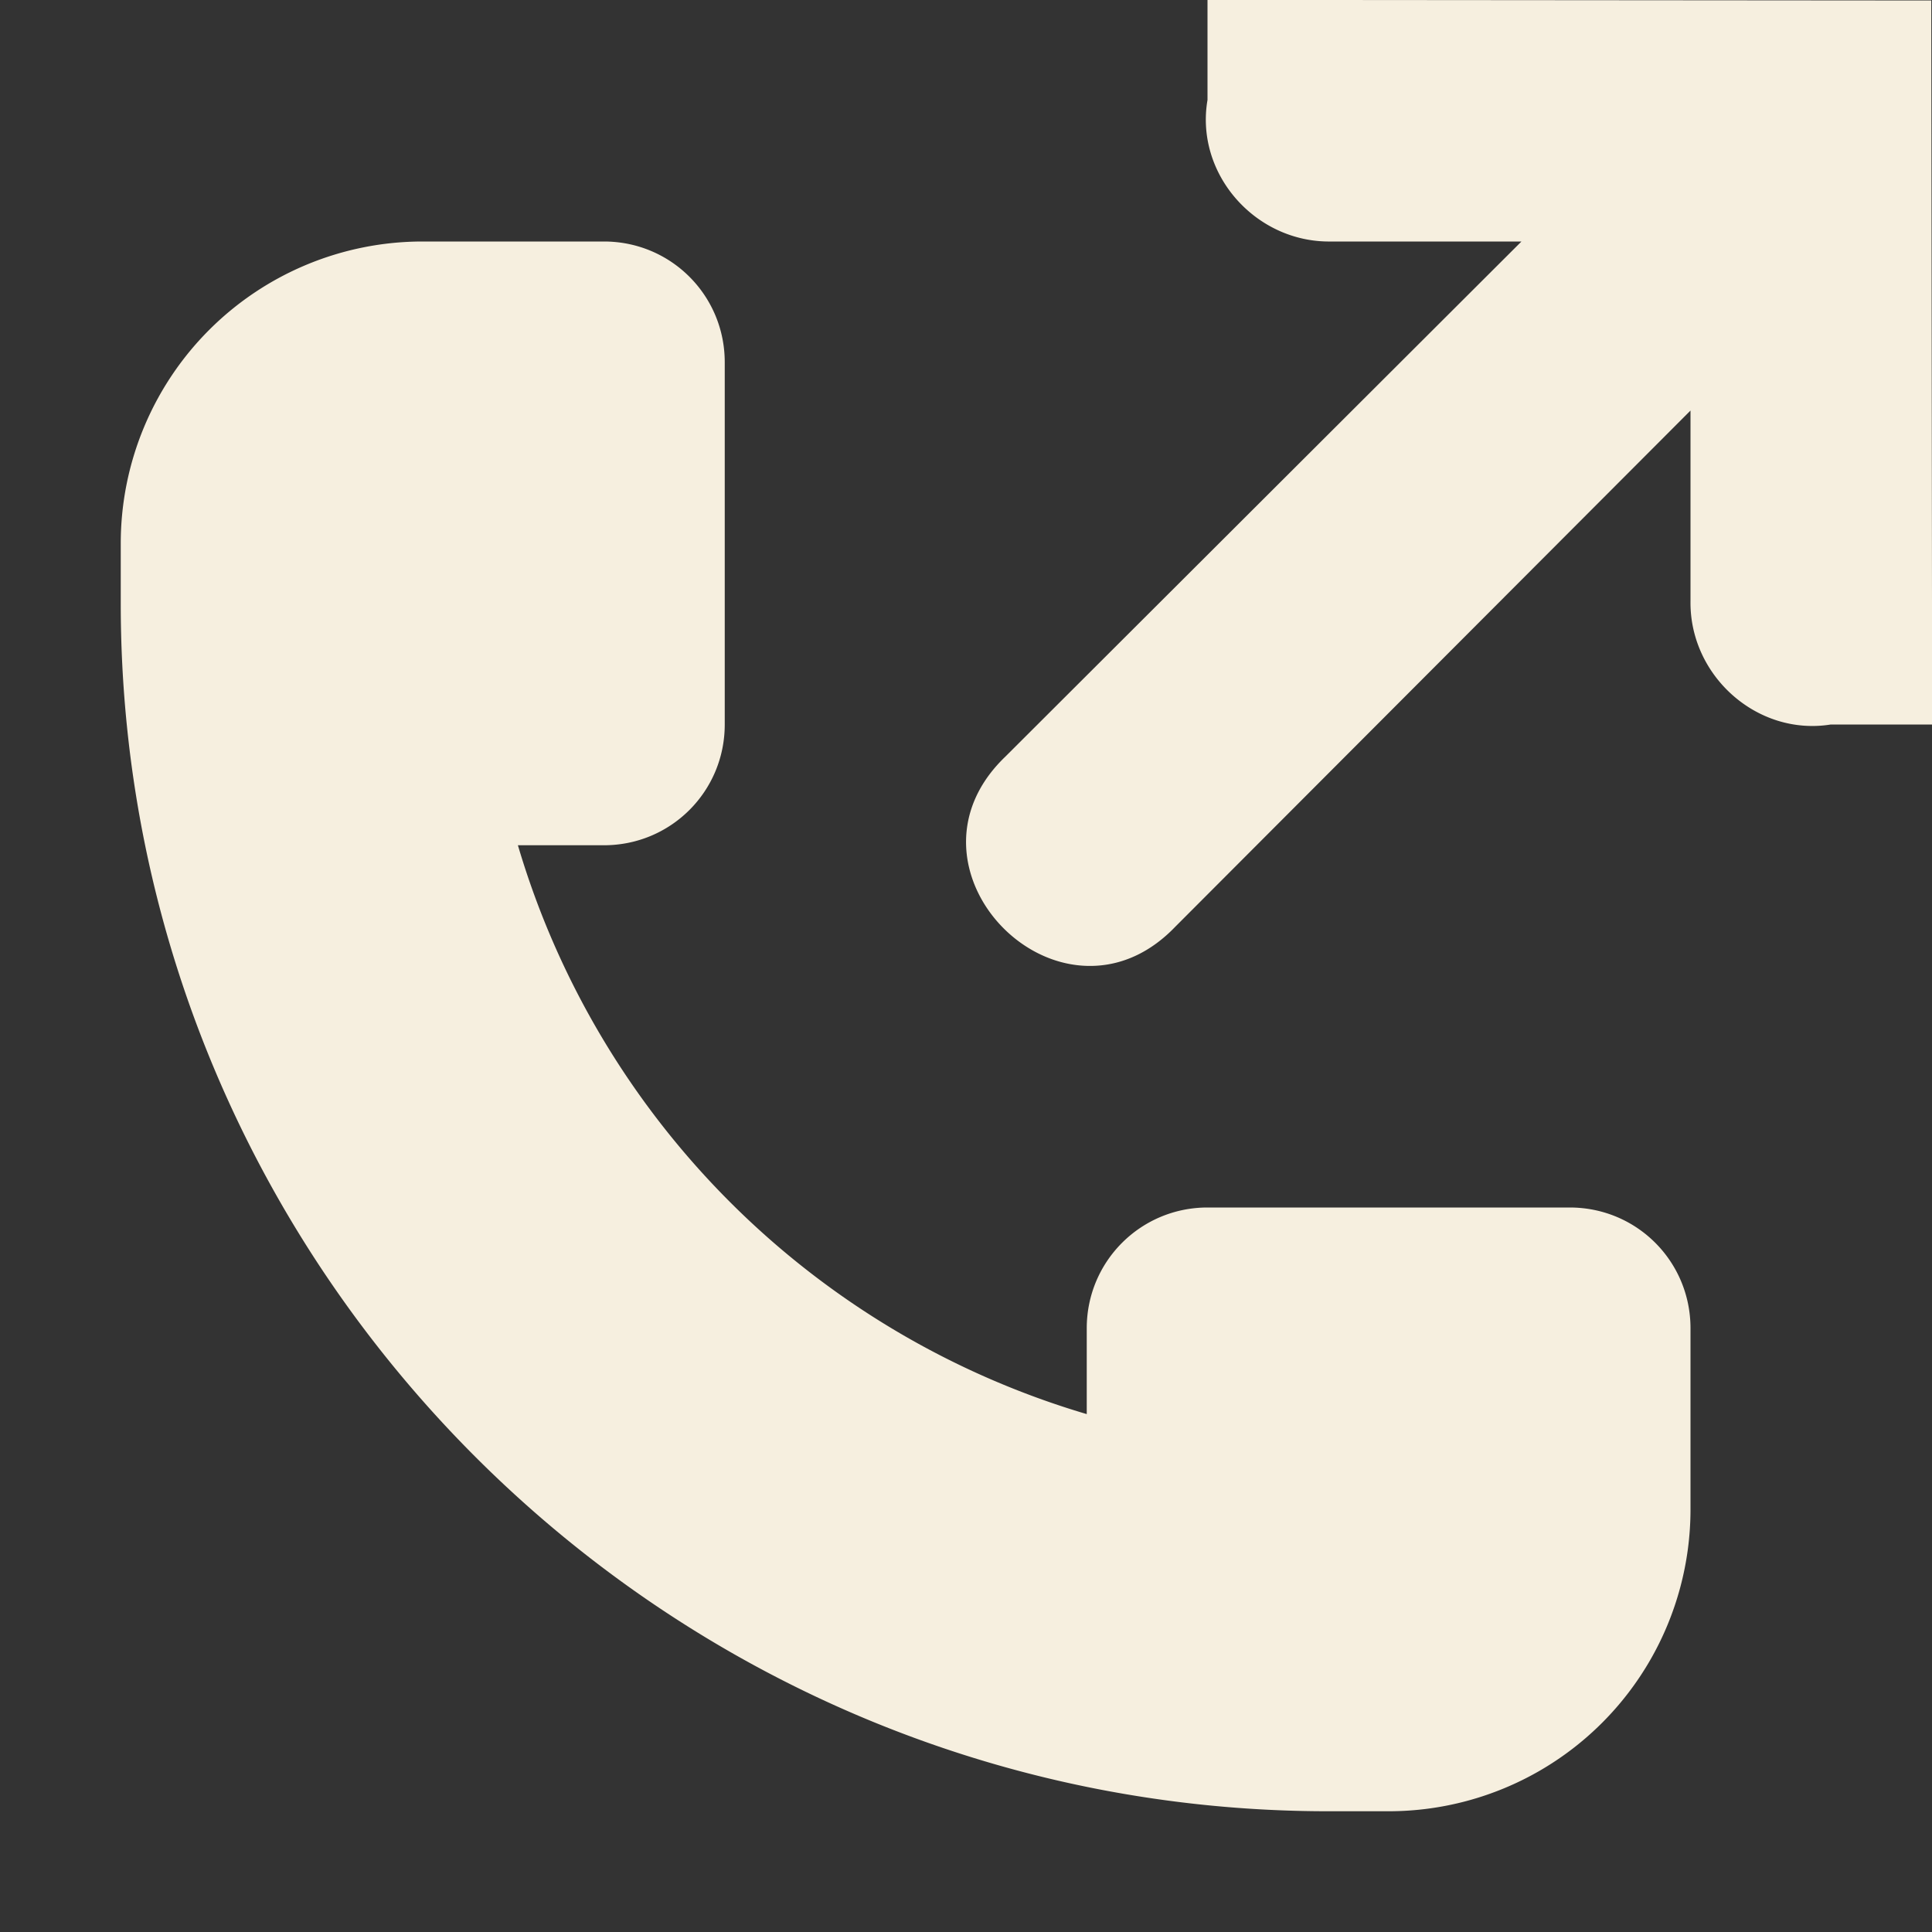 <svg xmlns="http://www.w3.org/2000/svg" width="16" height="16" version="1.1">
 <rect width="100%" height="100%" fill="#333333" stroke="none"/>
 <path style="fill:#f6efdf" d="M 10 0 L 10 0.828 C 9.895 1.442 10.399 2.009 11.021 2 L 12.6 2 L 8.326 6.266 C 7.562 6.998 8.279 8.043 9.076 7.998 C 9.299 7.986 9.529 7.888 9.734 7.674 L 14 3.4 L 14 4.979 C 13.992 5.596 14.552 6.098 15.162 6 L 16 6 L 16 4.979 L 15.994 0.004 L 11.021 0 L 10 0 z M 3.5 2 A 2.5 2.5 0 0 0 1 4.5 L 1 5 C 1 10.505 5.496 15 11 15 L 11.5 15 A 2.5 2.5 0 0 0 14 12.5 L 14 11 C 14 10.446 13.555 10 13 10 L 10 10 C 9.447 10 9 10.446 9 11 L 9 11.711 A 6.972 6.972 0 0 1 4.289 7 L 5.002 7 C 5.556 7 6.002 6.554 6.002 6 L 6.002 3 C 6.002 2.446 5.556 2 5.002 2 L 3.5 2 z"/>
</svg>
